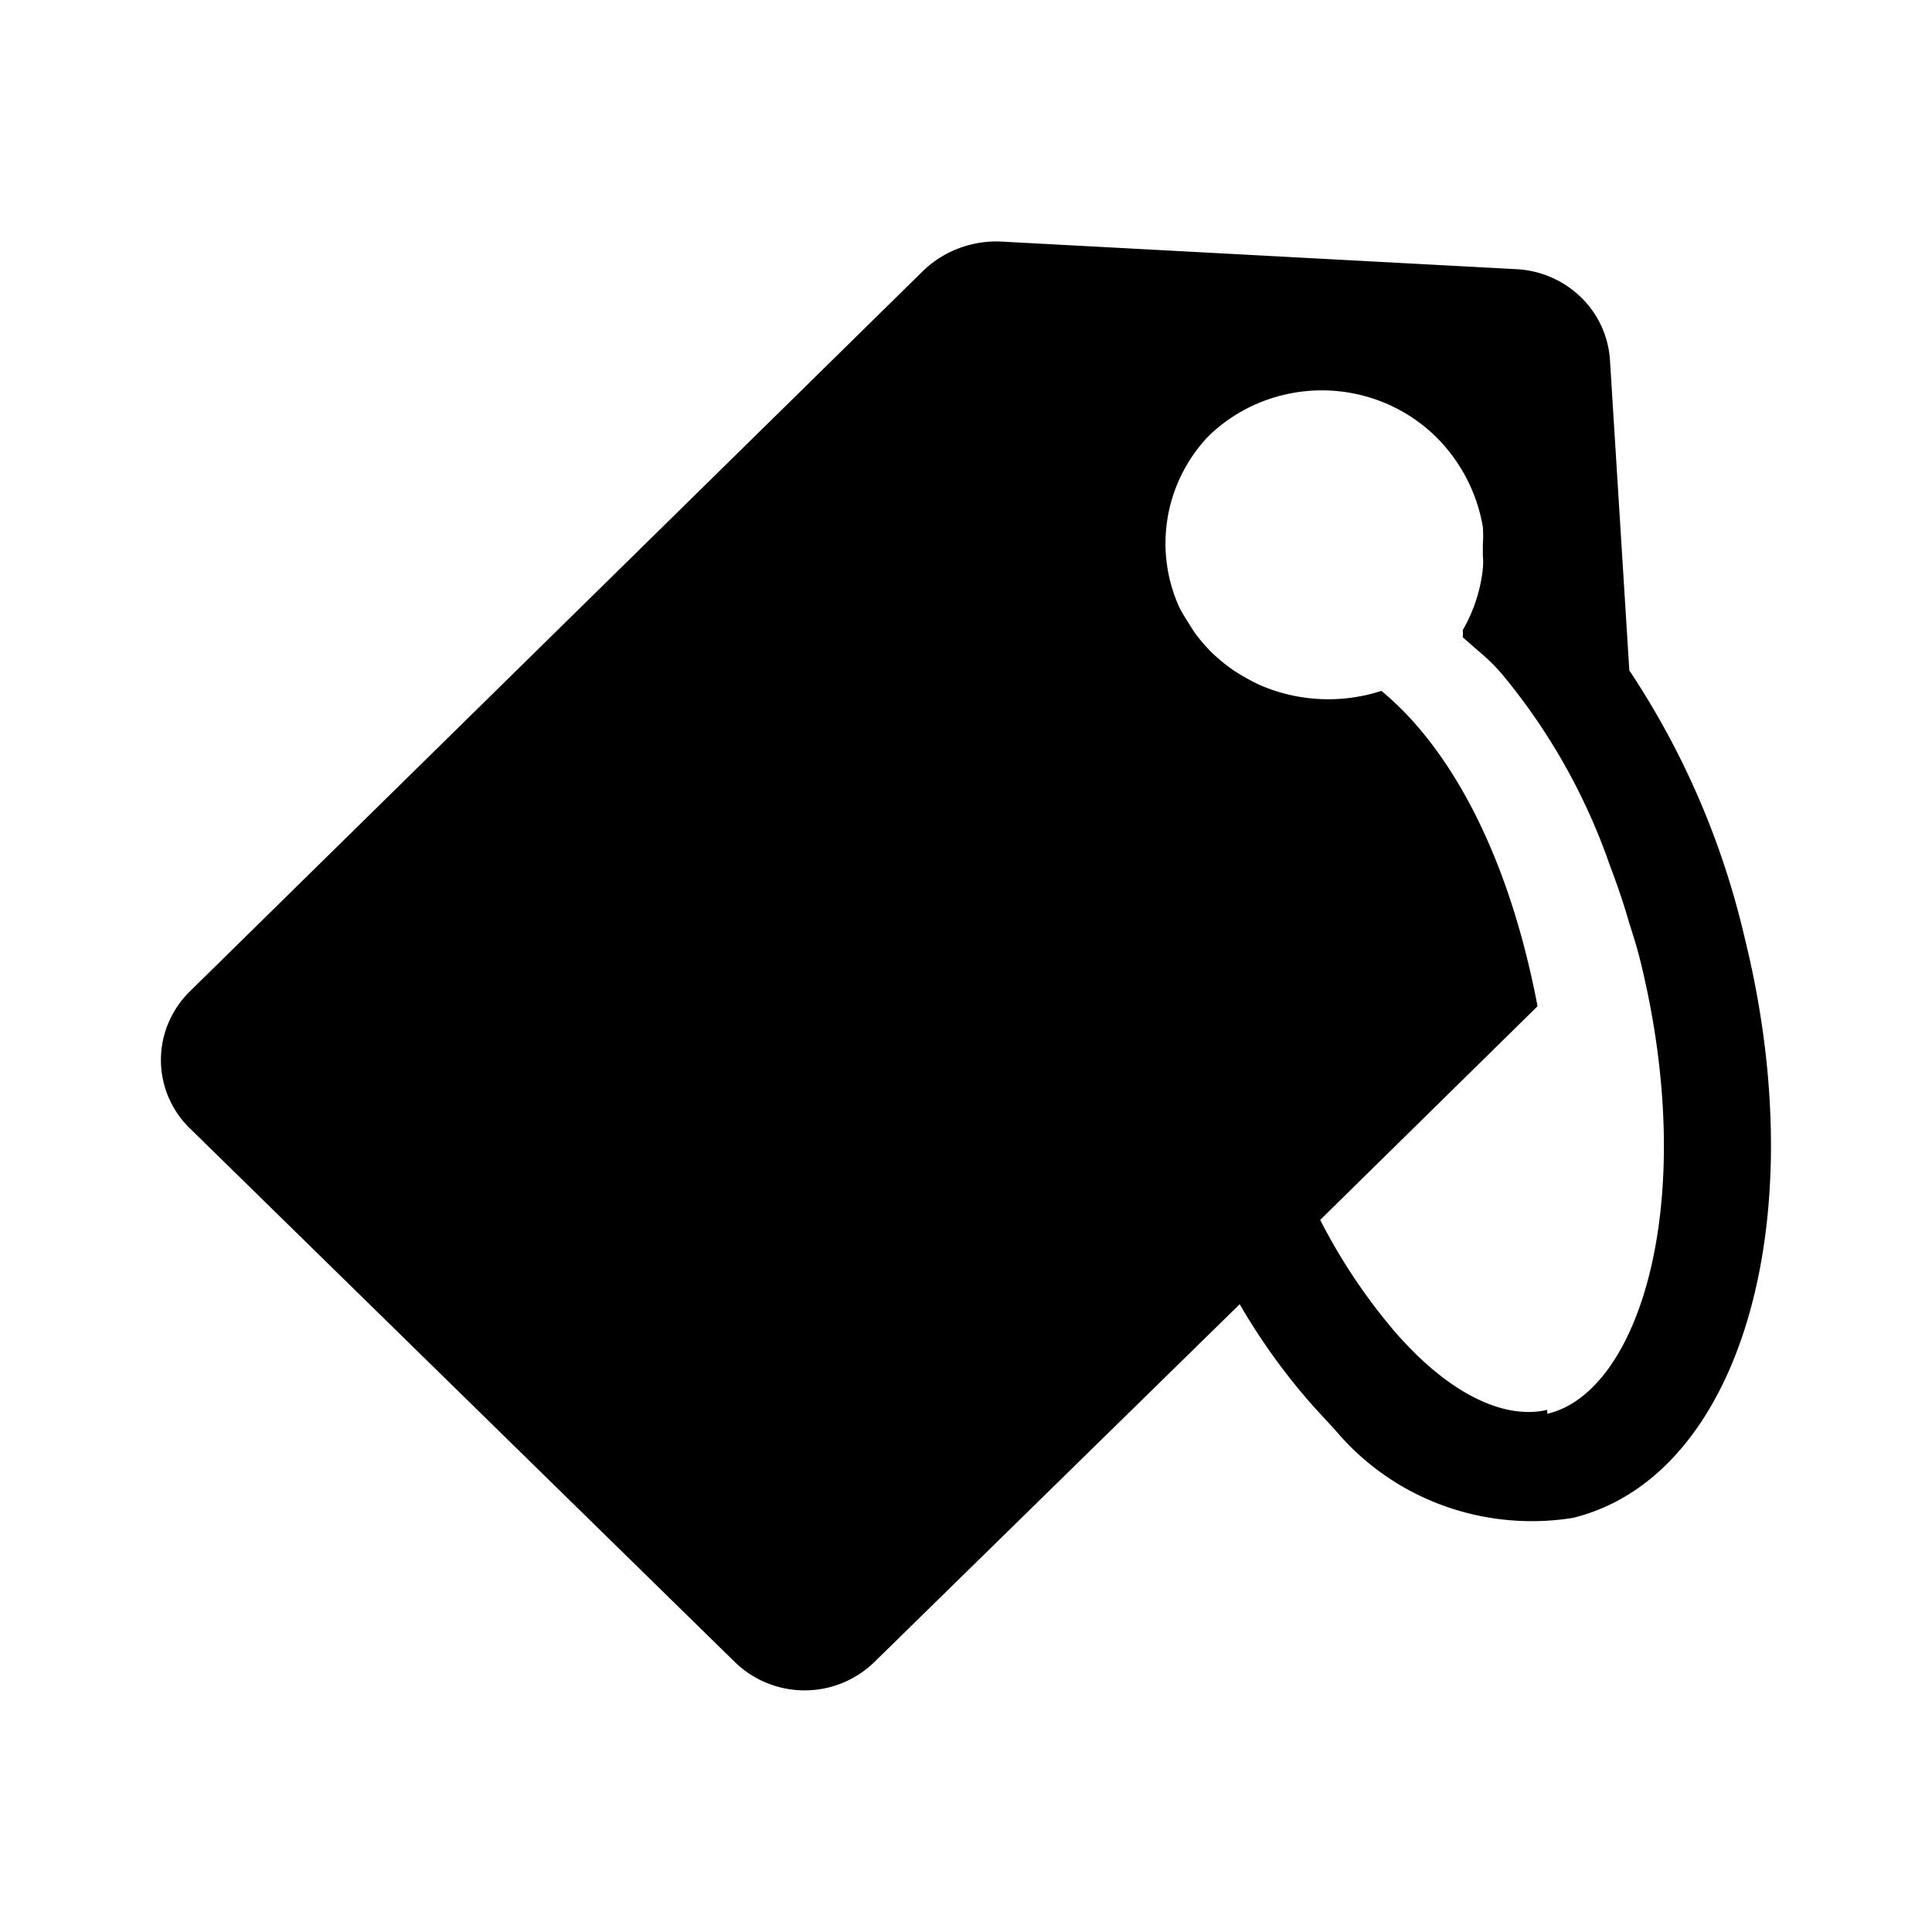<svg xmlns="http://www.w3.org/2000/svg" fill="none" viewBox="0 0 48 48">
  <path fill="currentColor" d="M43.34 23.276a20.245 20.245 0 0 0-2.86-6.62L40 8.96a2.387 2.387 0 0 0-.716-1.57 2.484 2.484 0 0 0-1.603-.702L24.84 6a2.65 2.65 0 0 0-1.013.167 2.608 2.608 0 0 0-.867.538L4.72 24.628c-.229.224-.41.49-.534.782a2.366 2.366 0 0 0 .534 2.626l13.54 13.26a2.485 2.485 0 0 0 3.46 0l9.08-8.893c.525.907 1.14 1.76 1.84 2.547l.54.587a6.318 6.318 0 0 0 2.653 1.86 6.445 6.445 0 0 0 3.247.314c4.14-1.018 6.02-7.345 4.26-14.435Zm-4.9 11.752c-1.1.255-2.48-.43-3.8-1.959a14.277 14.277 0 0 1-1.84-2.761L38.2 25c-1.04-5.445-3.34-7.384-3.88-7.835a4.282 4.282 0 0 1-3-.137 5.18 5.18 0 0 1-.64-.352 4.316 4.316 0 0 1-.58-.47 3.931 3.931 0 0 1-.46-.549c-.12-.196-.24-.372-.34-.568a3.843 3.843 0 0 1-.292-2.217c.124-.751.47-1.451.993-2.013A4.005 4.005 0 0 1 31.303 10a4.073 4.073 0 0 1 3.076 0c.488.2.93.49 1.302.858a4.122 4.122 0 0 1 1.16 2.232c.01.15.01.301 0 .451v.255c.01.11.01.222 0 .332a3.86 3.86 0 0 1-.5 1.528.684.684 0 0 1 0 .177l.54.47c.157.14.303.29.44.45a15.226 15.226 0 0 1 2.68 4.76c.18.47.34.94.48 1.43.1.313.2.626.28.959 1.46 5.974-.04 10.694-2.32 11.223v-.098Z"/>
</svg>
